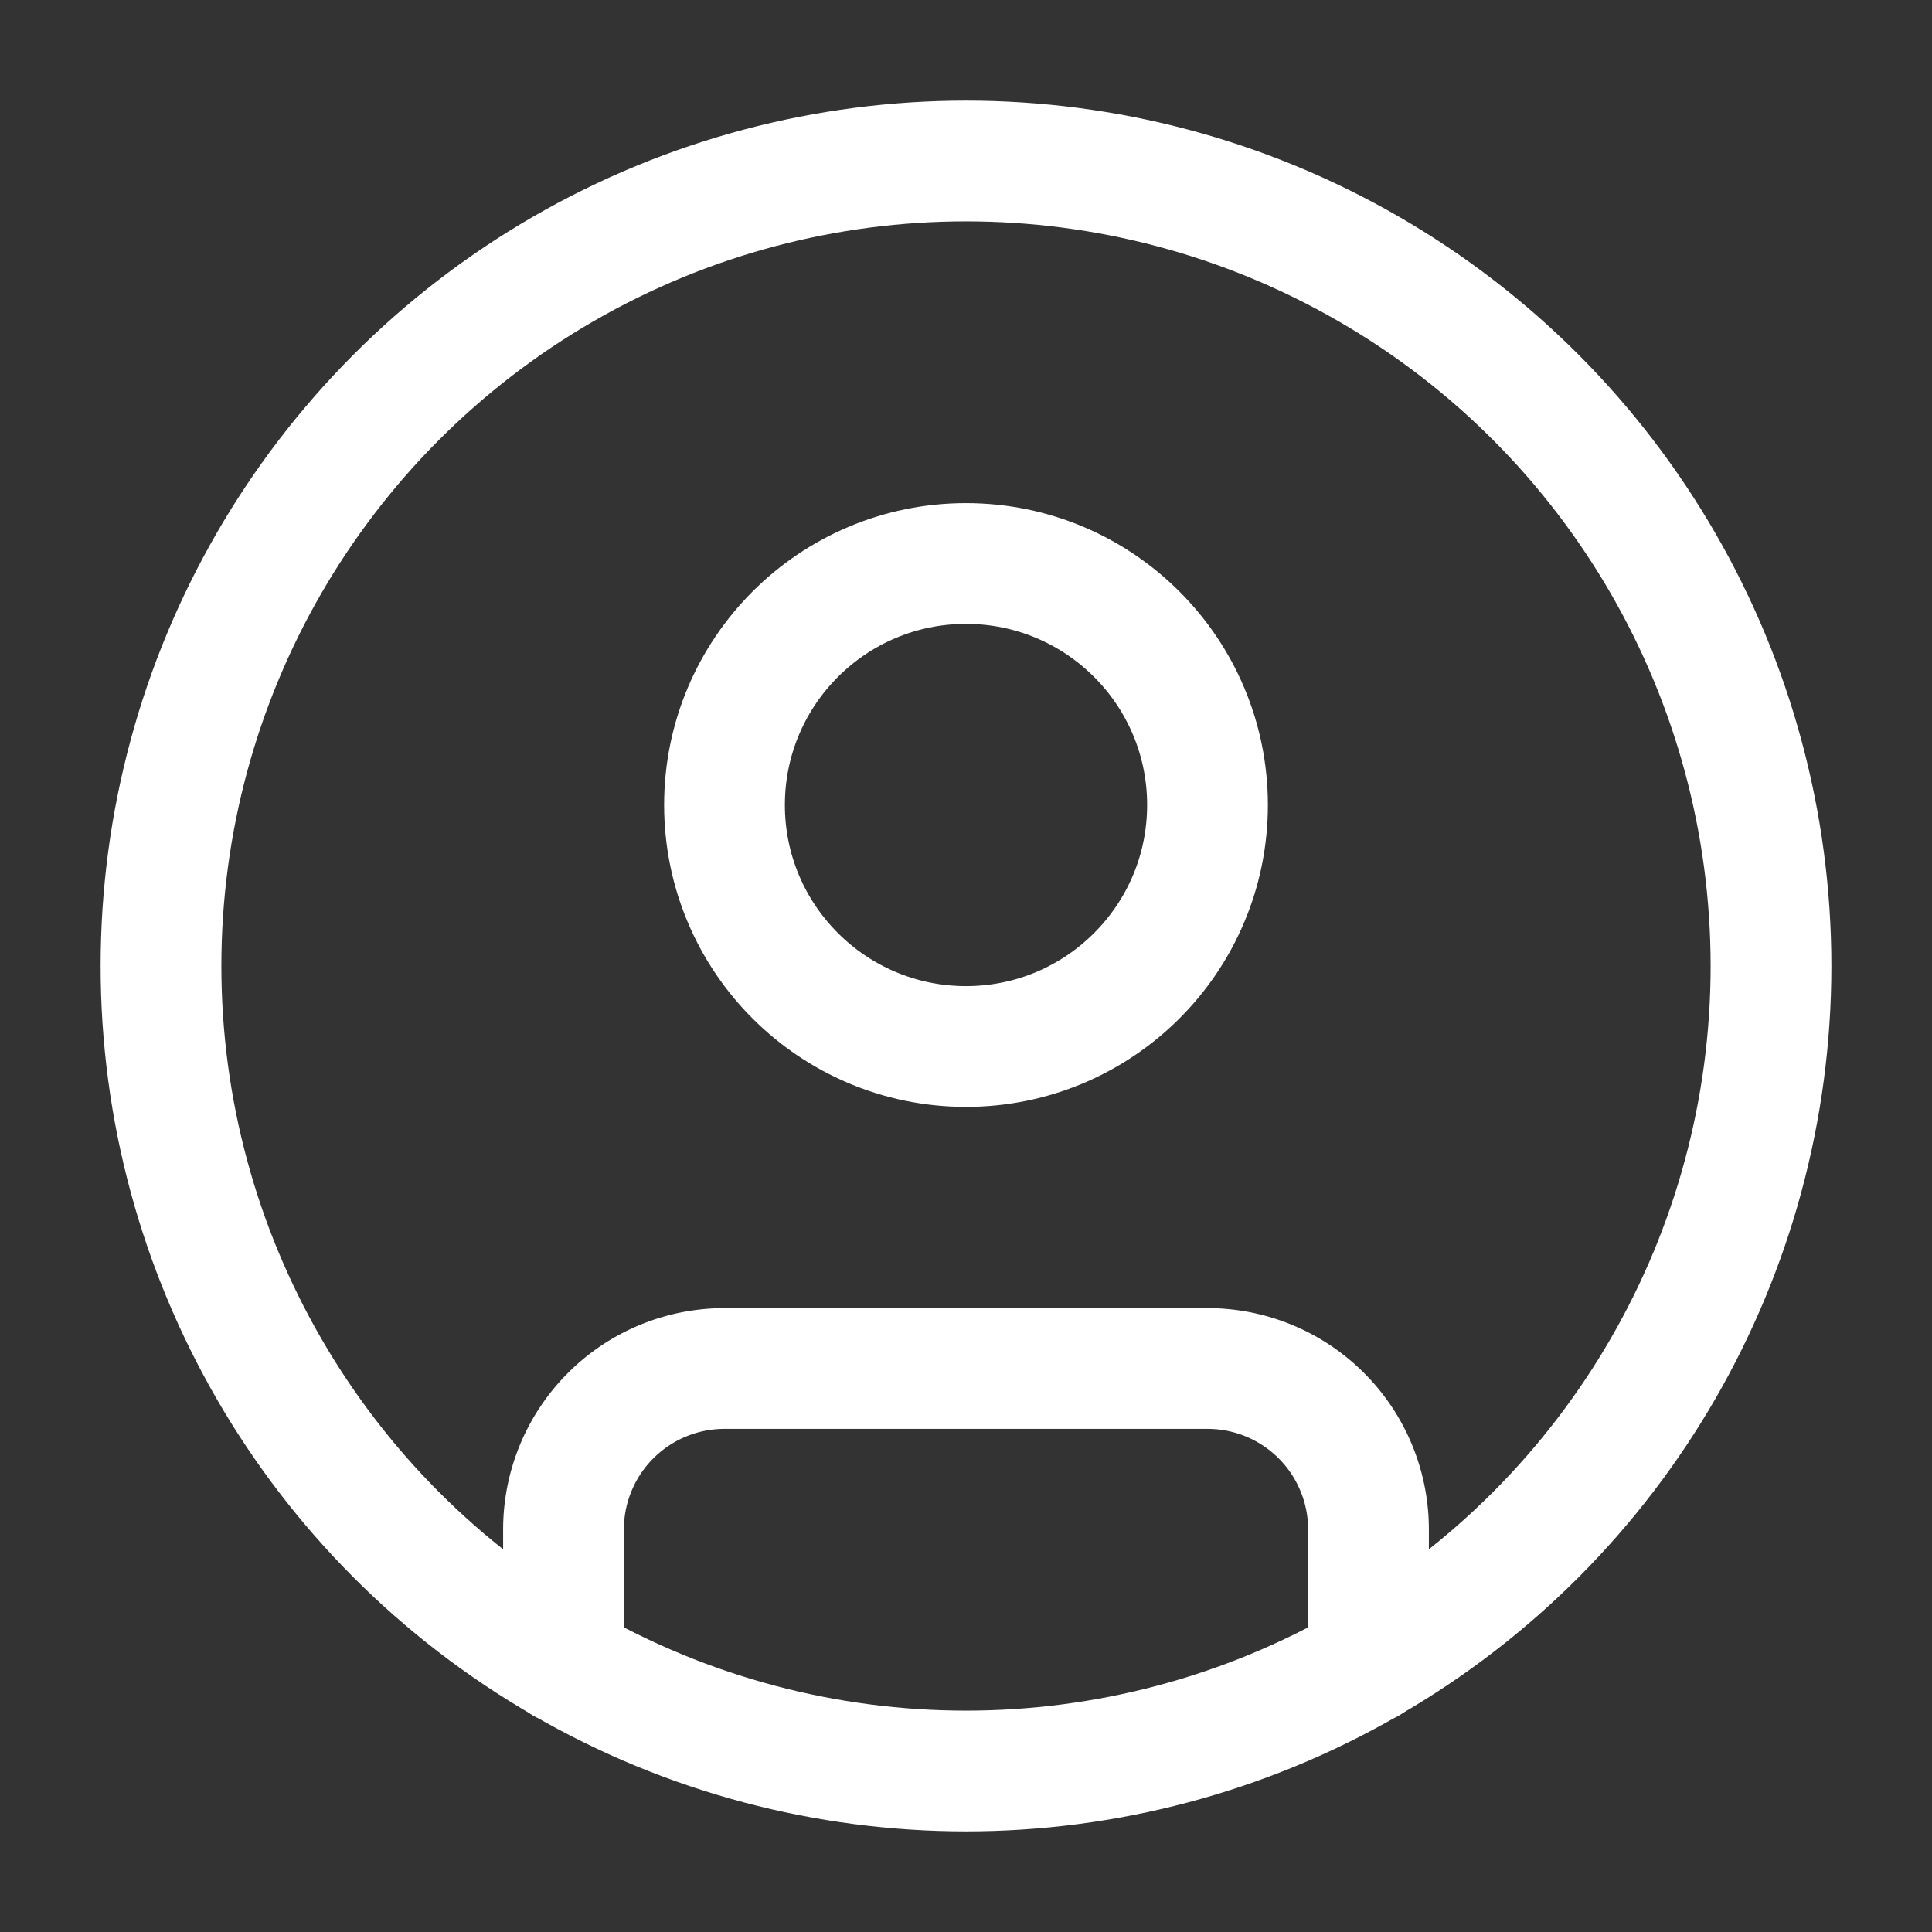 <svg xmlns="http://www.w3.org/2000/svg" width="24" height="24" viewBox="0 0 24 24" fill="none" stroke="white" stroke-width="1.5" stroke-linecap="round" stroke-linejoin="round" class="lucide lucide-circle-user"><rect x="0" y="0" width="24" height="24" fill="#333333" stroke="none"/><circle cx="12" cy="12" r="10"/><circle cx="12" cy="10" r="3"/><path d="M7 20.662V19a2 2 0 0 1 2-2h6a2 2 0 0 1 2 2v1.662"/></svg>